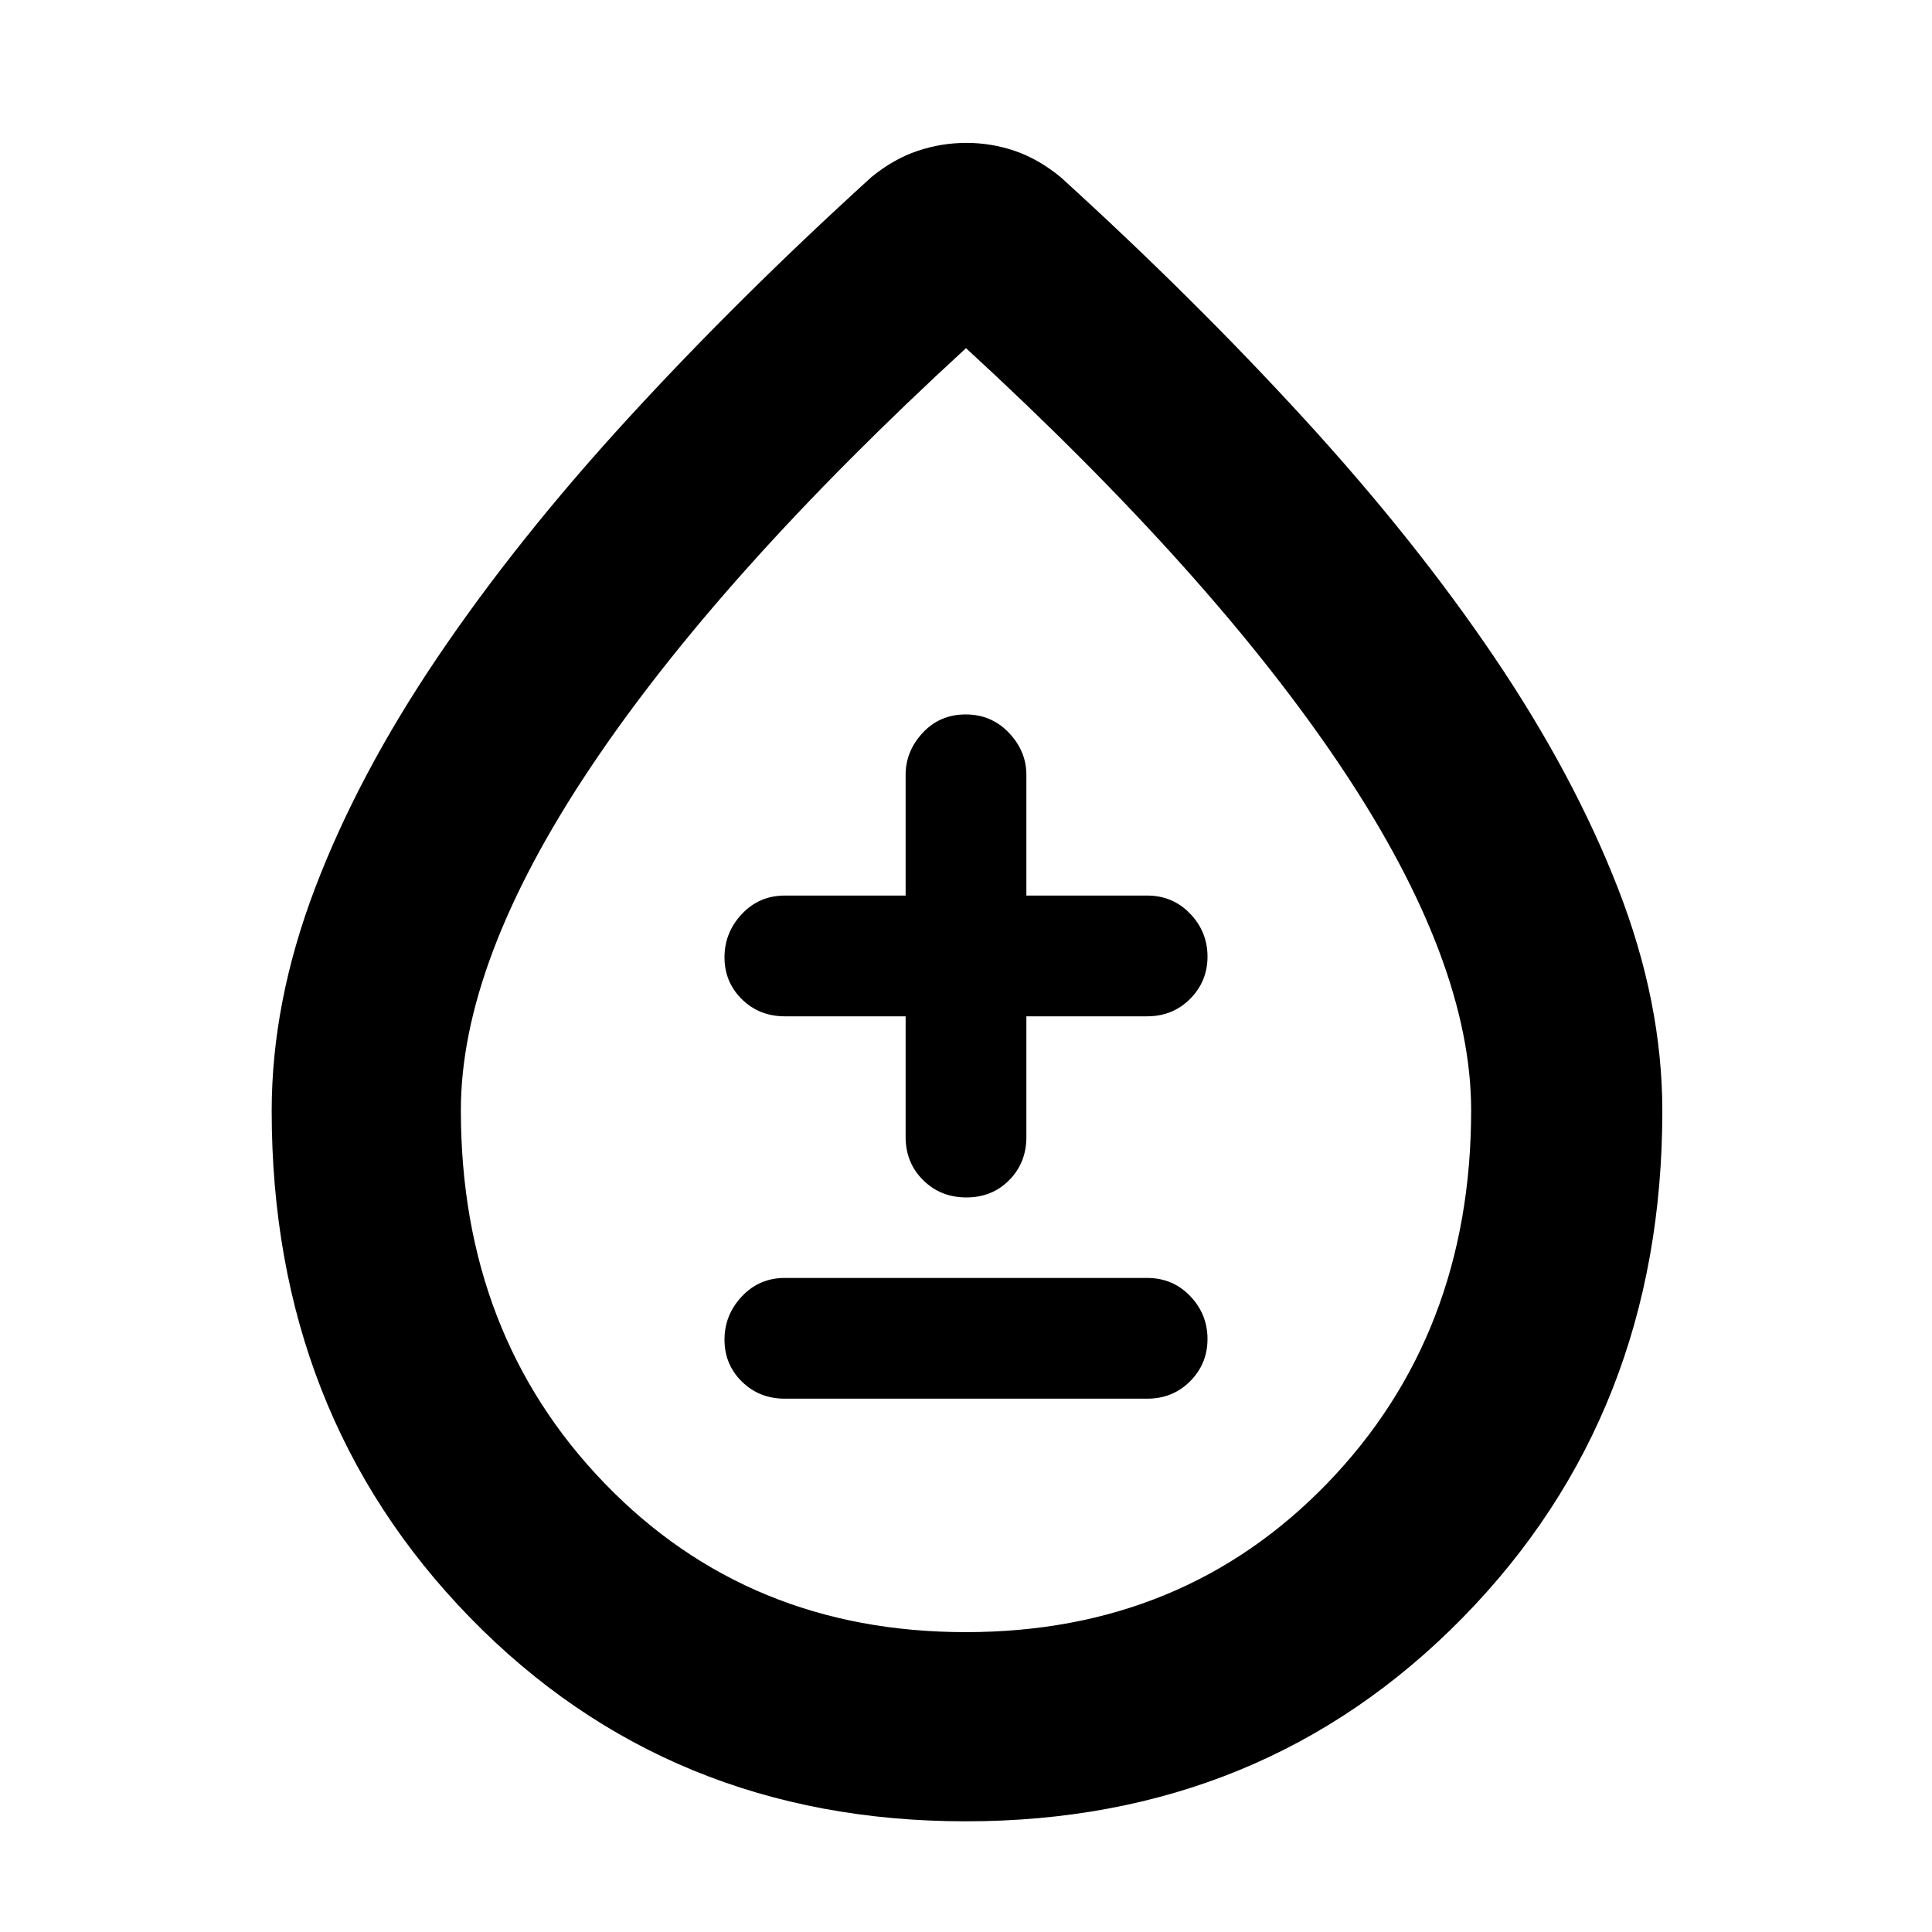 <svg xmlns="http://www.w3.org/2000/svg" width="48" height="48" viewBox="0 -960 960 960"><path d="M479.897-55q-147.659 0-246.278-101.165Q135-257.329 135-408q0-54 21.5-110.542t61-115Q257-692 312-752t121-120q11-9 22.874-13 11.873-4 24.312-4 12.439 0 24.126 4Q516-881 527-872q66 60 121.115 120.201 55.116 60.201 94.5 118.5Q782-575 804-518.5 826-462 826-408q0 150.671-99.222 251.835Q627.556-55 479.897-55Zm.033-94Q588-149 659.5-222.942q71.5-73.941 71.5-185.38Q731-482 667-578T480-787Q357-674 293-578t-64 169.678q0 111.439 71.43 185.38Q371.86-149 479.93-149Zm.07-335Zm-90 219h180q12.75 0 21.375-8.675 8.625-8.676 8.625-21Q600-307 591.375-316T570-325H390q-12.75 0-21.375 9.175-8.625 9.176-8.625 21.5 0 12.325 8.625 20.825T390-265Zm60-190v60q0 12.75 8.675 21.375 8.676 8.625 21.5 8.625 12.825 0 21.325-8.625T510-395v-60h60q12.75 0 21.375-8.675 8.625-8.676 8.625-21Q600-497 591.375-506T570-515h-60v-60q0-11.75-8.675-20.875-8.676-9.125-21.5-9.125-12.825 0-21.325 9.125T450-575v60h-60q-12.75 0-21.375 9.175-8.625 9.176-8.625 21.5 0 12.325 8.625 20.825T390-455h60Z"/></svg>